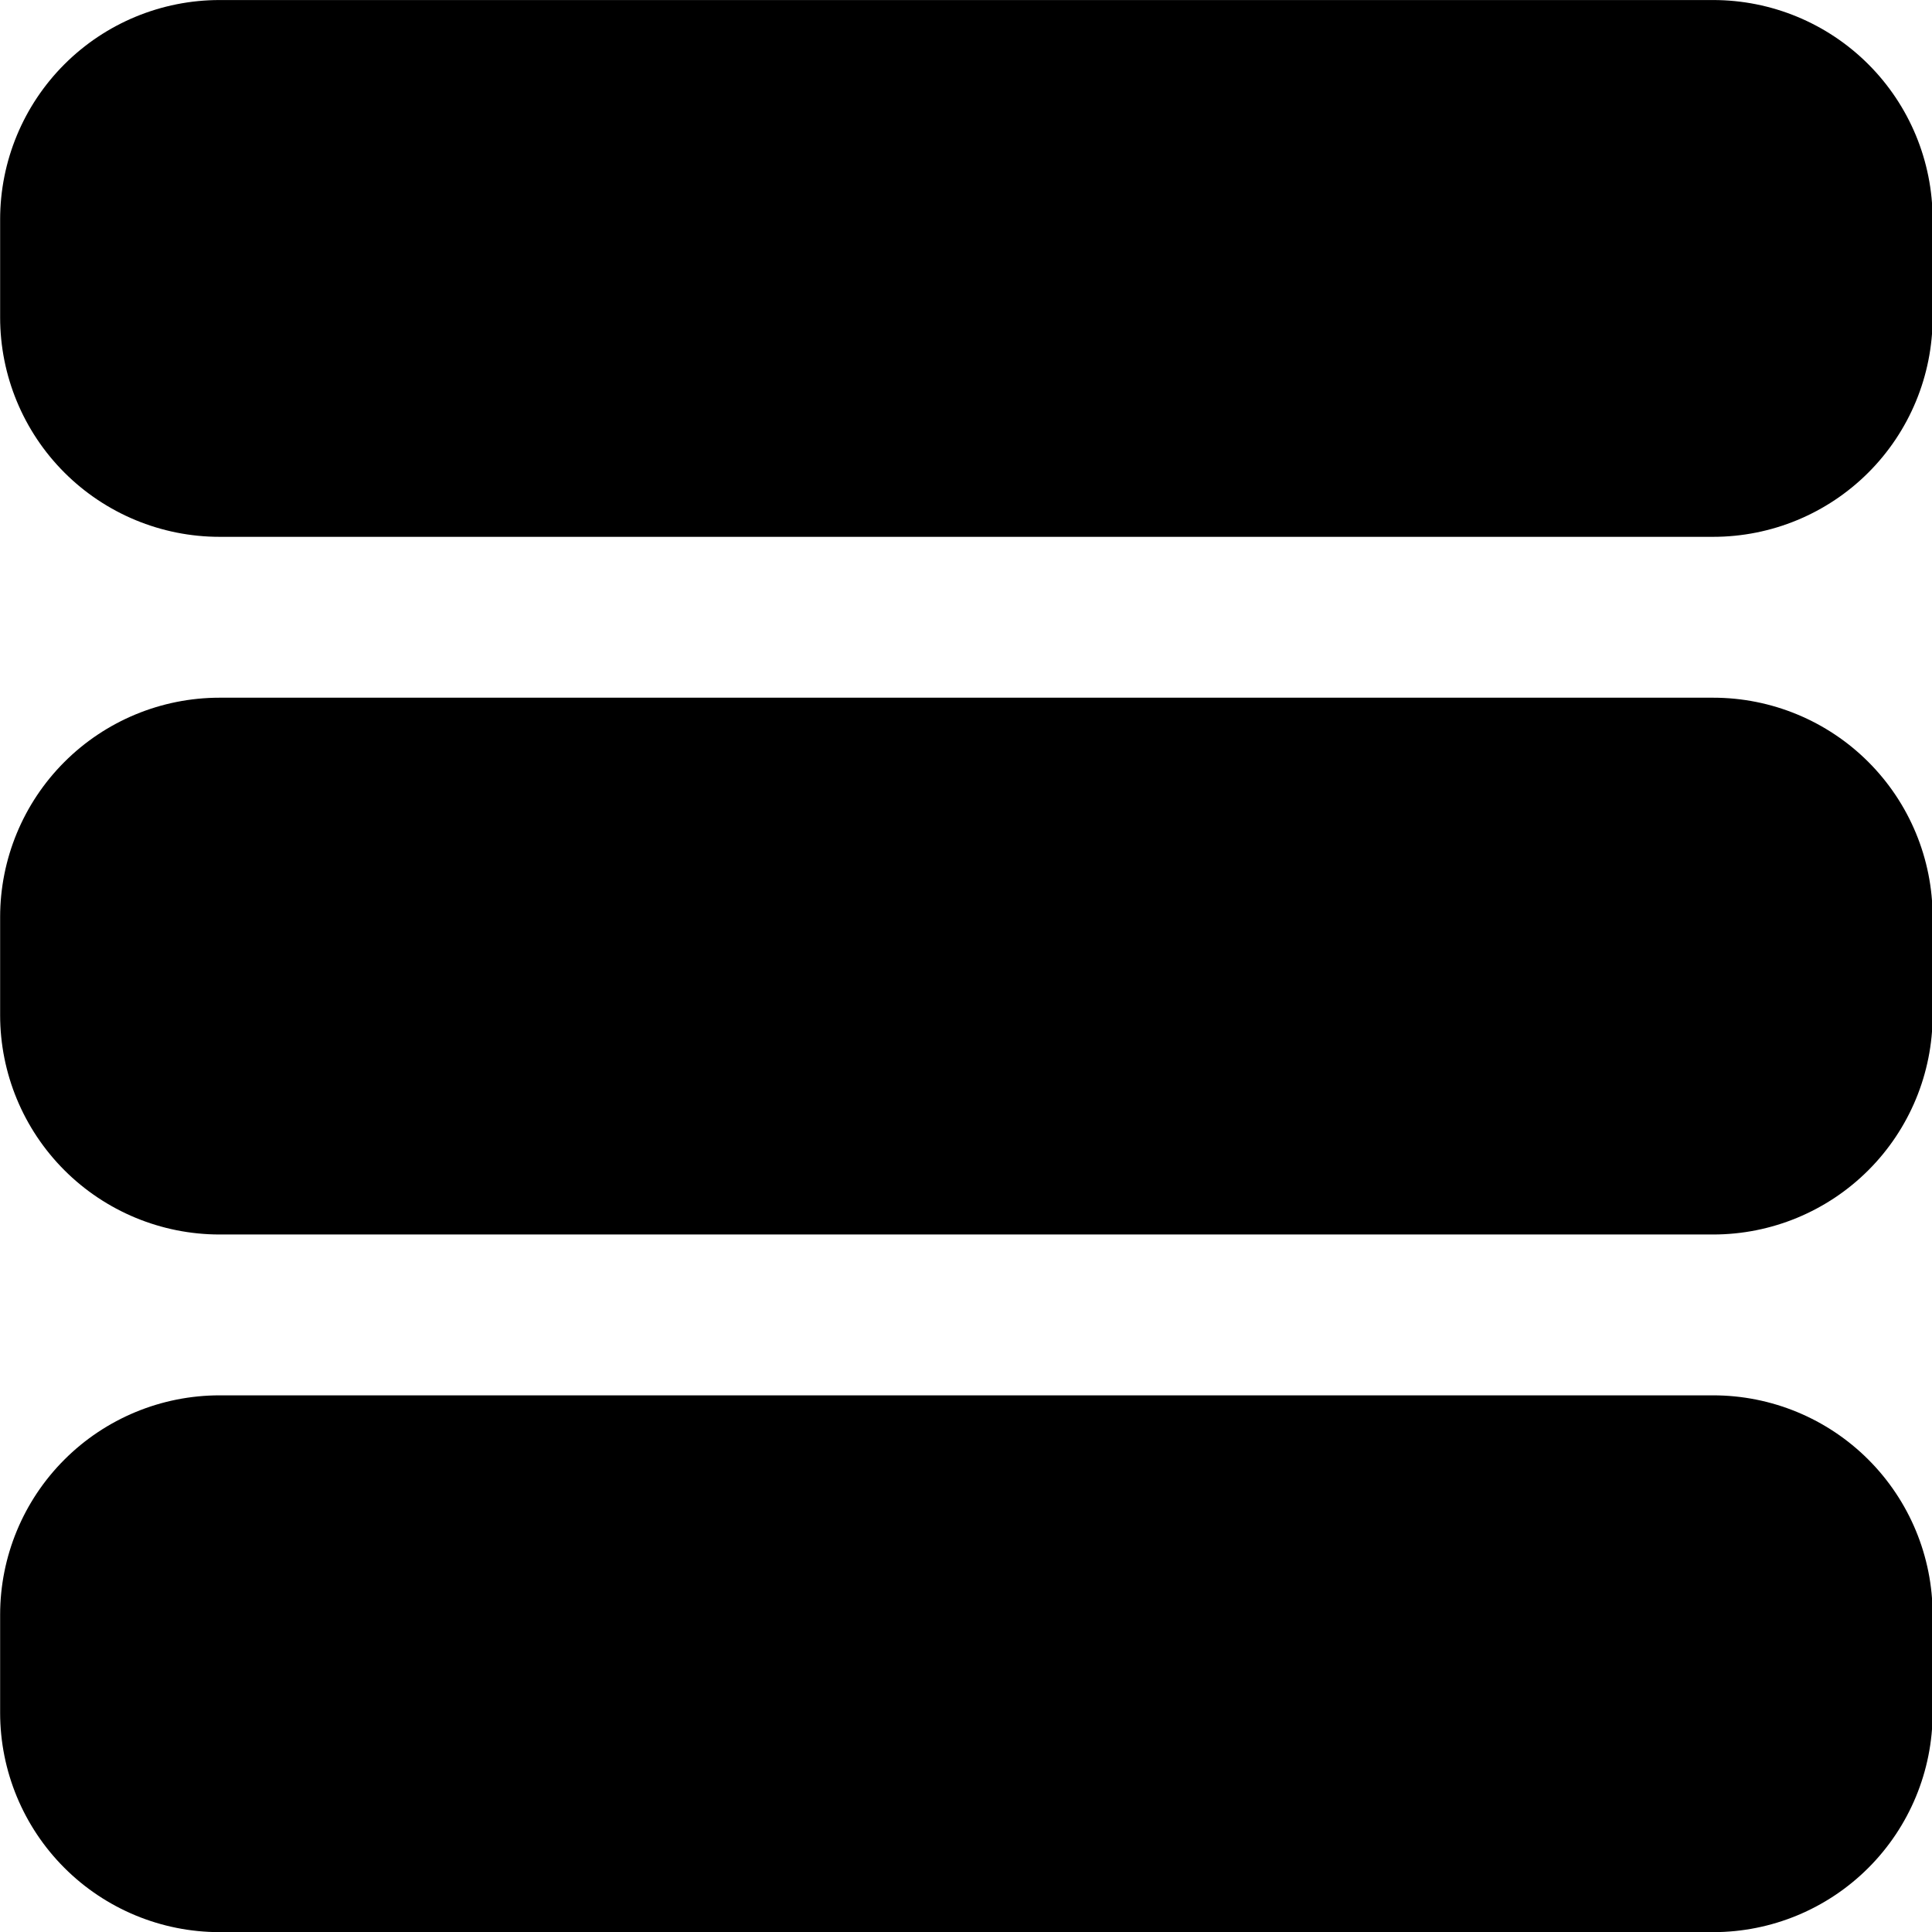 <?xml version="1.0" encoding="UTF-8"?>
<!DOCTYPE svg  PUBLIC '-//W3C//DTD SVG 1.1//EN'  'http://www.w3.org/Graphics/SVG/1.1/DTD/svg11.dtd'>
<svg clip-rule="evenodd" fill-rule="evenodd" stroke-linejoin="round" stroke-miterlimit="2" version="1.1" viewBox="0 0 200 200" xml:space="preserve" xmlns="http://www.w3.org/2000/svg">
    <g transform="matrix(1.364 0 0 1.667 -45.454 50)">
        <path d="m180 26.958c0-3.613-1.754-7.079-4.878-9.634-3.123-2.555-7.358-3.991-11.775-3.991h-113.36c-4.416 0-8.652 1.436-11.775 3.991s-4.878 6.021-4.878 9.634v6.084c0 3.613 1.755 7.079 4.878 9.634s7.359 3.991 11.775 3.991h113.36c4.417 0 8.652-1.436 11.775-3.991 3.124-2.555 4.878-6.021 4.878-9.634v-6.084z"/>
    </g>
    <g transform="matrix(1.364 0 0 1.667 -45.454 122.22)">
        <path d="m180 26.958c0-3.613-1.754-7.079-4.878-9.634-3.123-2.555-7.358-3.991-11.775-3.991h-113.36c-4.416 0-8.652 1.436-11.775 3.991s-4.878 6.021-4.878 9.634v6.084c0 3.613 1.755 7.079 4.878 9.634s7.359 3.991 11.775 3.991h113.36c4.417 0 8.652-1.436 11.775-3.991 3.124-2.555 4.878-6.021 4.878-9.634v-6.084z"/>
    </g>
    <g transform="matrix(1.364 0 0 1.667 -45.454 -22.222)">
        <path d="m180 26.958c0-3.613-1.754-7.079-4.878-9.634-3.123-2.555-7.358-3.991-11.775-3.991h-113.36c-4.416 0-8.652 1.436-11.775 3.991s-4.878 6.021-4.878 9.634v6.084c0 3.613 1.755 7.079 4.878 9.634s7.359 3.991 11.775 3.991h113.36c4.417 0 8.652-1.436 11.775-3.991 3.124-2.555 4.878-6.021 4.878-9.634v-6.084z"/>
    </g>
</svg>
